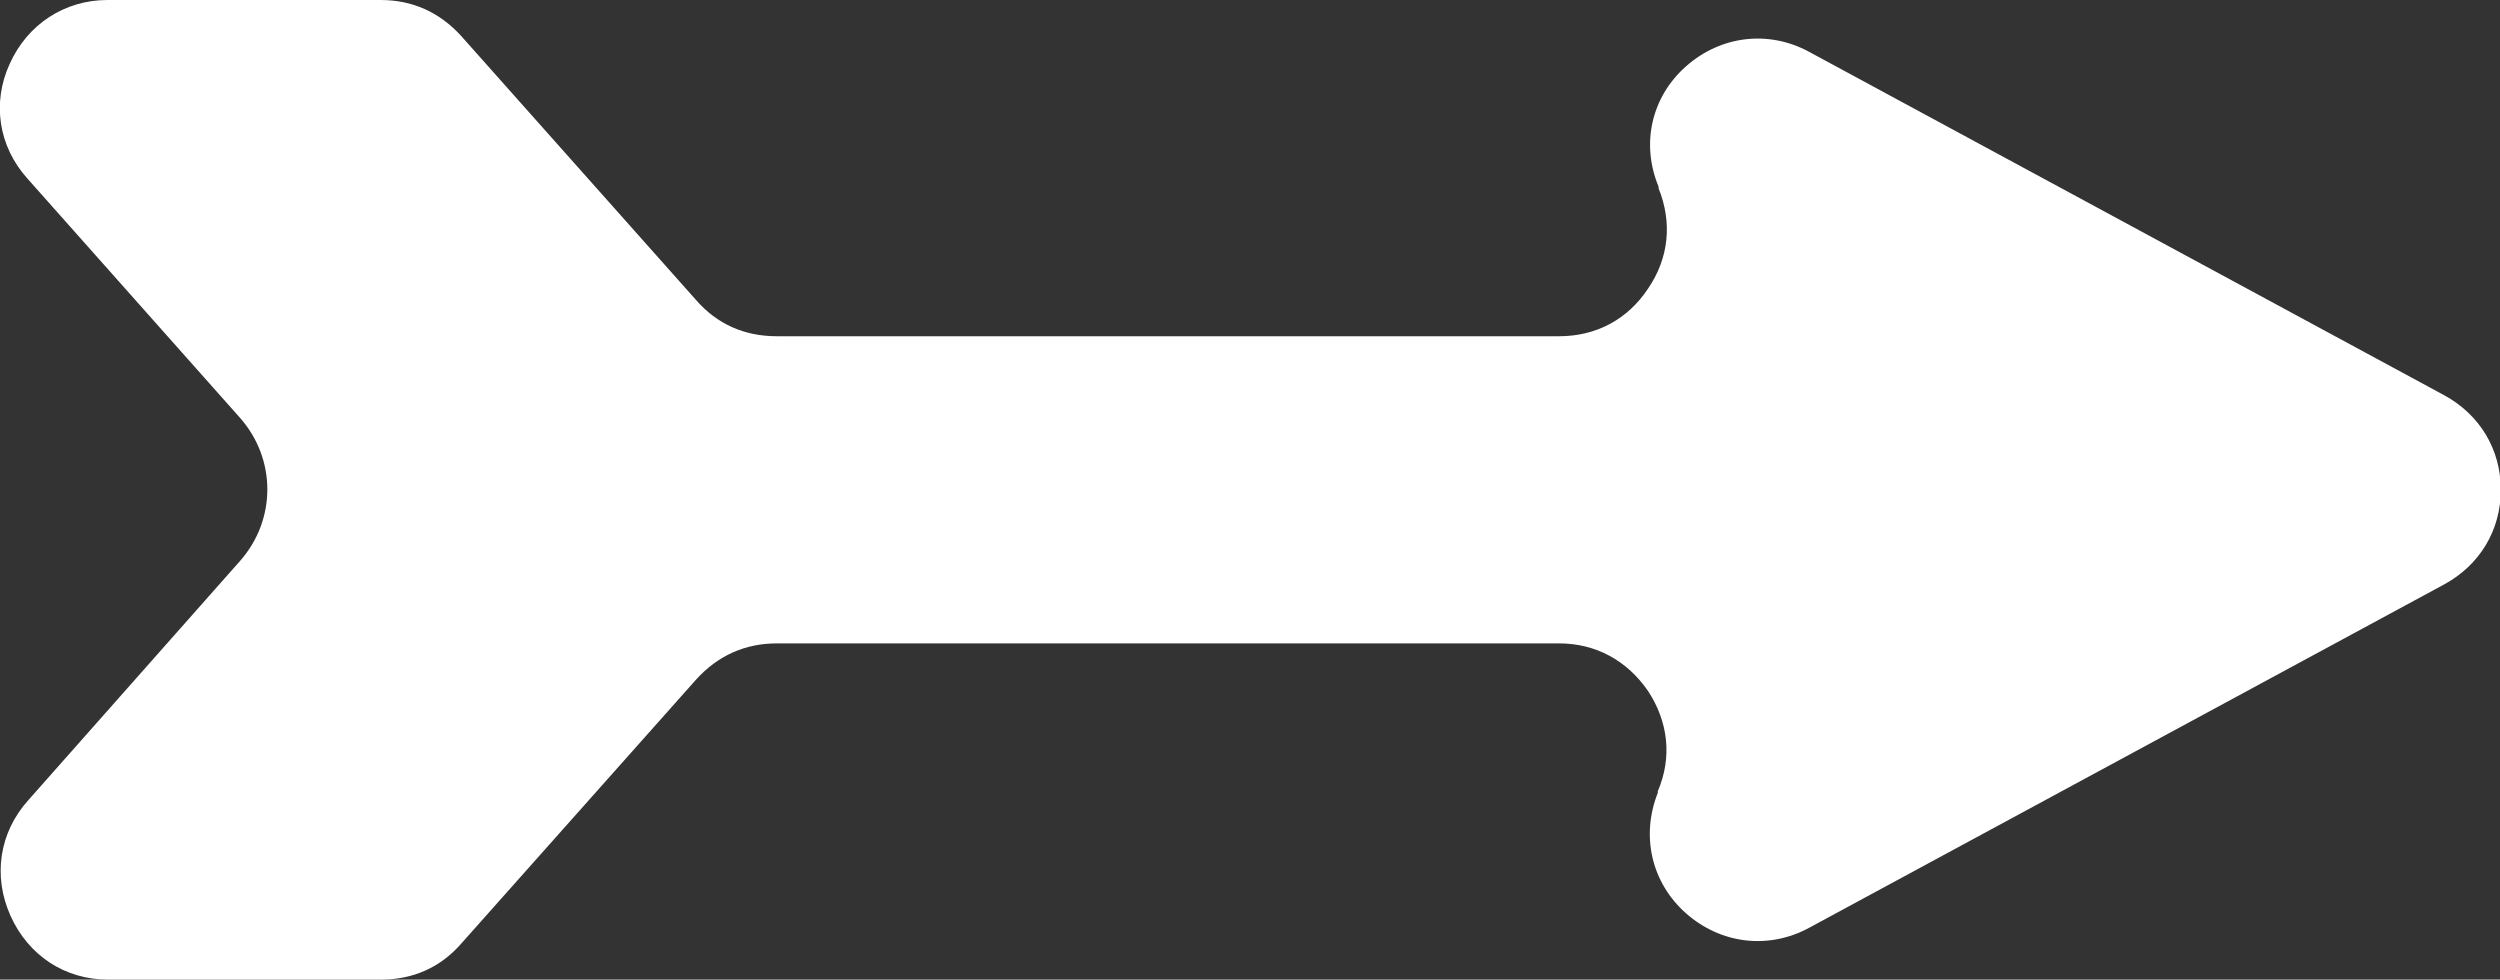 <?xml version="1.0" encoding="UTF-8"?>
<svg id="Layer_2" data-name="Layer 2" xmlns="http://www.w3.org/2000/svg" viewBox="0 0 30.93 12.12">
  <rect x="0" y="0" width="30.93" height="12.12" fill="#333333" stroke="none"/>
  <defs>
    <style>
      .cls-1 {
        fill: #fff;
        fill-rule: evenodd;
      }
    </style>
  </defs>
  <g id="Layer_1-2" data-name="Layer 1">
    <path class="cls-1" d="M1.34,0h3.37c.39,0,.73.15,1,.45l2.9,3.26c.26.3.6.45,1,.45h9.68c.46,0,.85-.21,1.1-.59.26-.38.3-.82.13-1.24v-.02c-.22-.53-.09-1.11.34-1.49.43-.38,1.02-.45,1.52-.18l7.86,4.25c.44.24.7.67.7,1.17s-.26.93-.7,1.17l-7.86,4.25c-.5.27-1.09.2-1.52-.18-.43-.38-.56-.96-.35-1.49v-.02c.18-.42.13-.86-.12-1.24-.26-.38-.65-.59-1.1-.59h-9.68c-.39,0-.73.15-1,.45l-2.9,3.26c-.26.3-.6.45-1,.45H1.34c-.54,0-.99-.3-1.21-.79-.22-.49-.14-1.03.22-1.43l2.62-2.96c.45-.51.45-1.26,0-1.77L.34,2.21C-.02,1.81-.1,1.27.12.79c.22-.49.68-.79,1.21-.79Z"/>
  </g>
</svg>